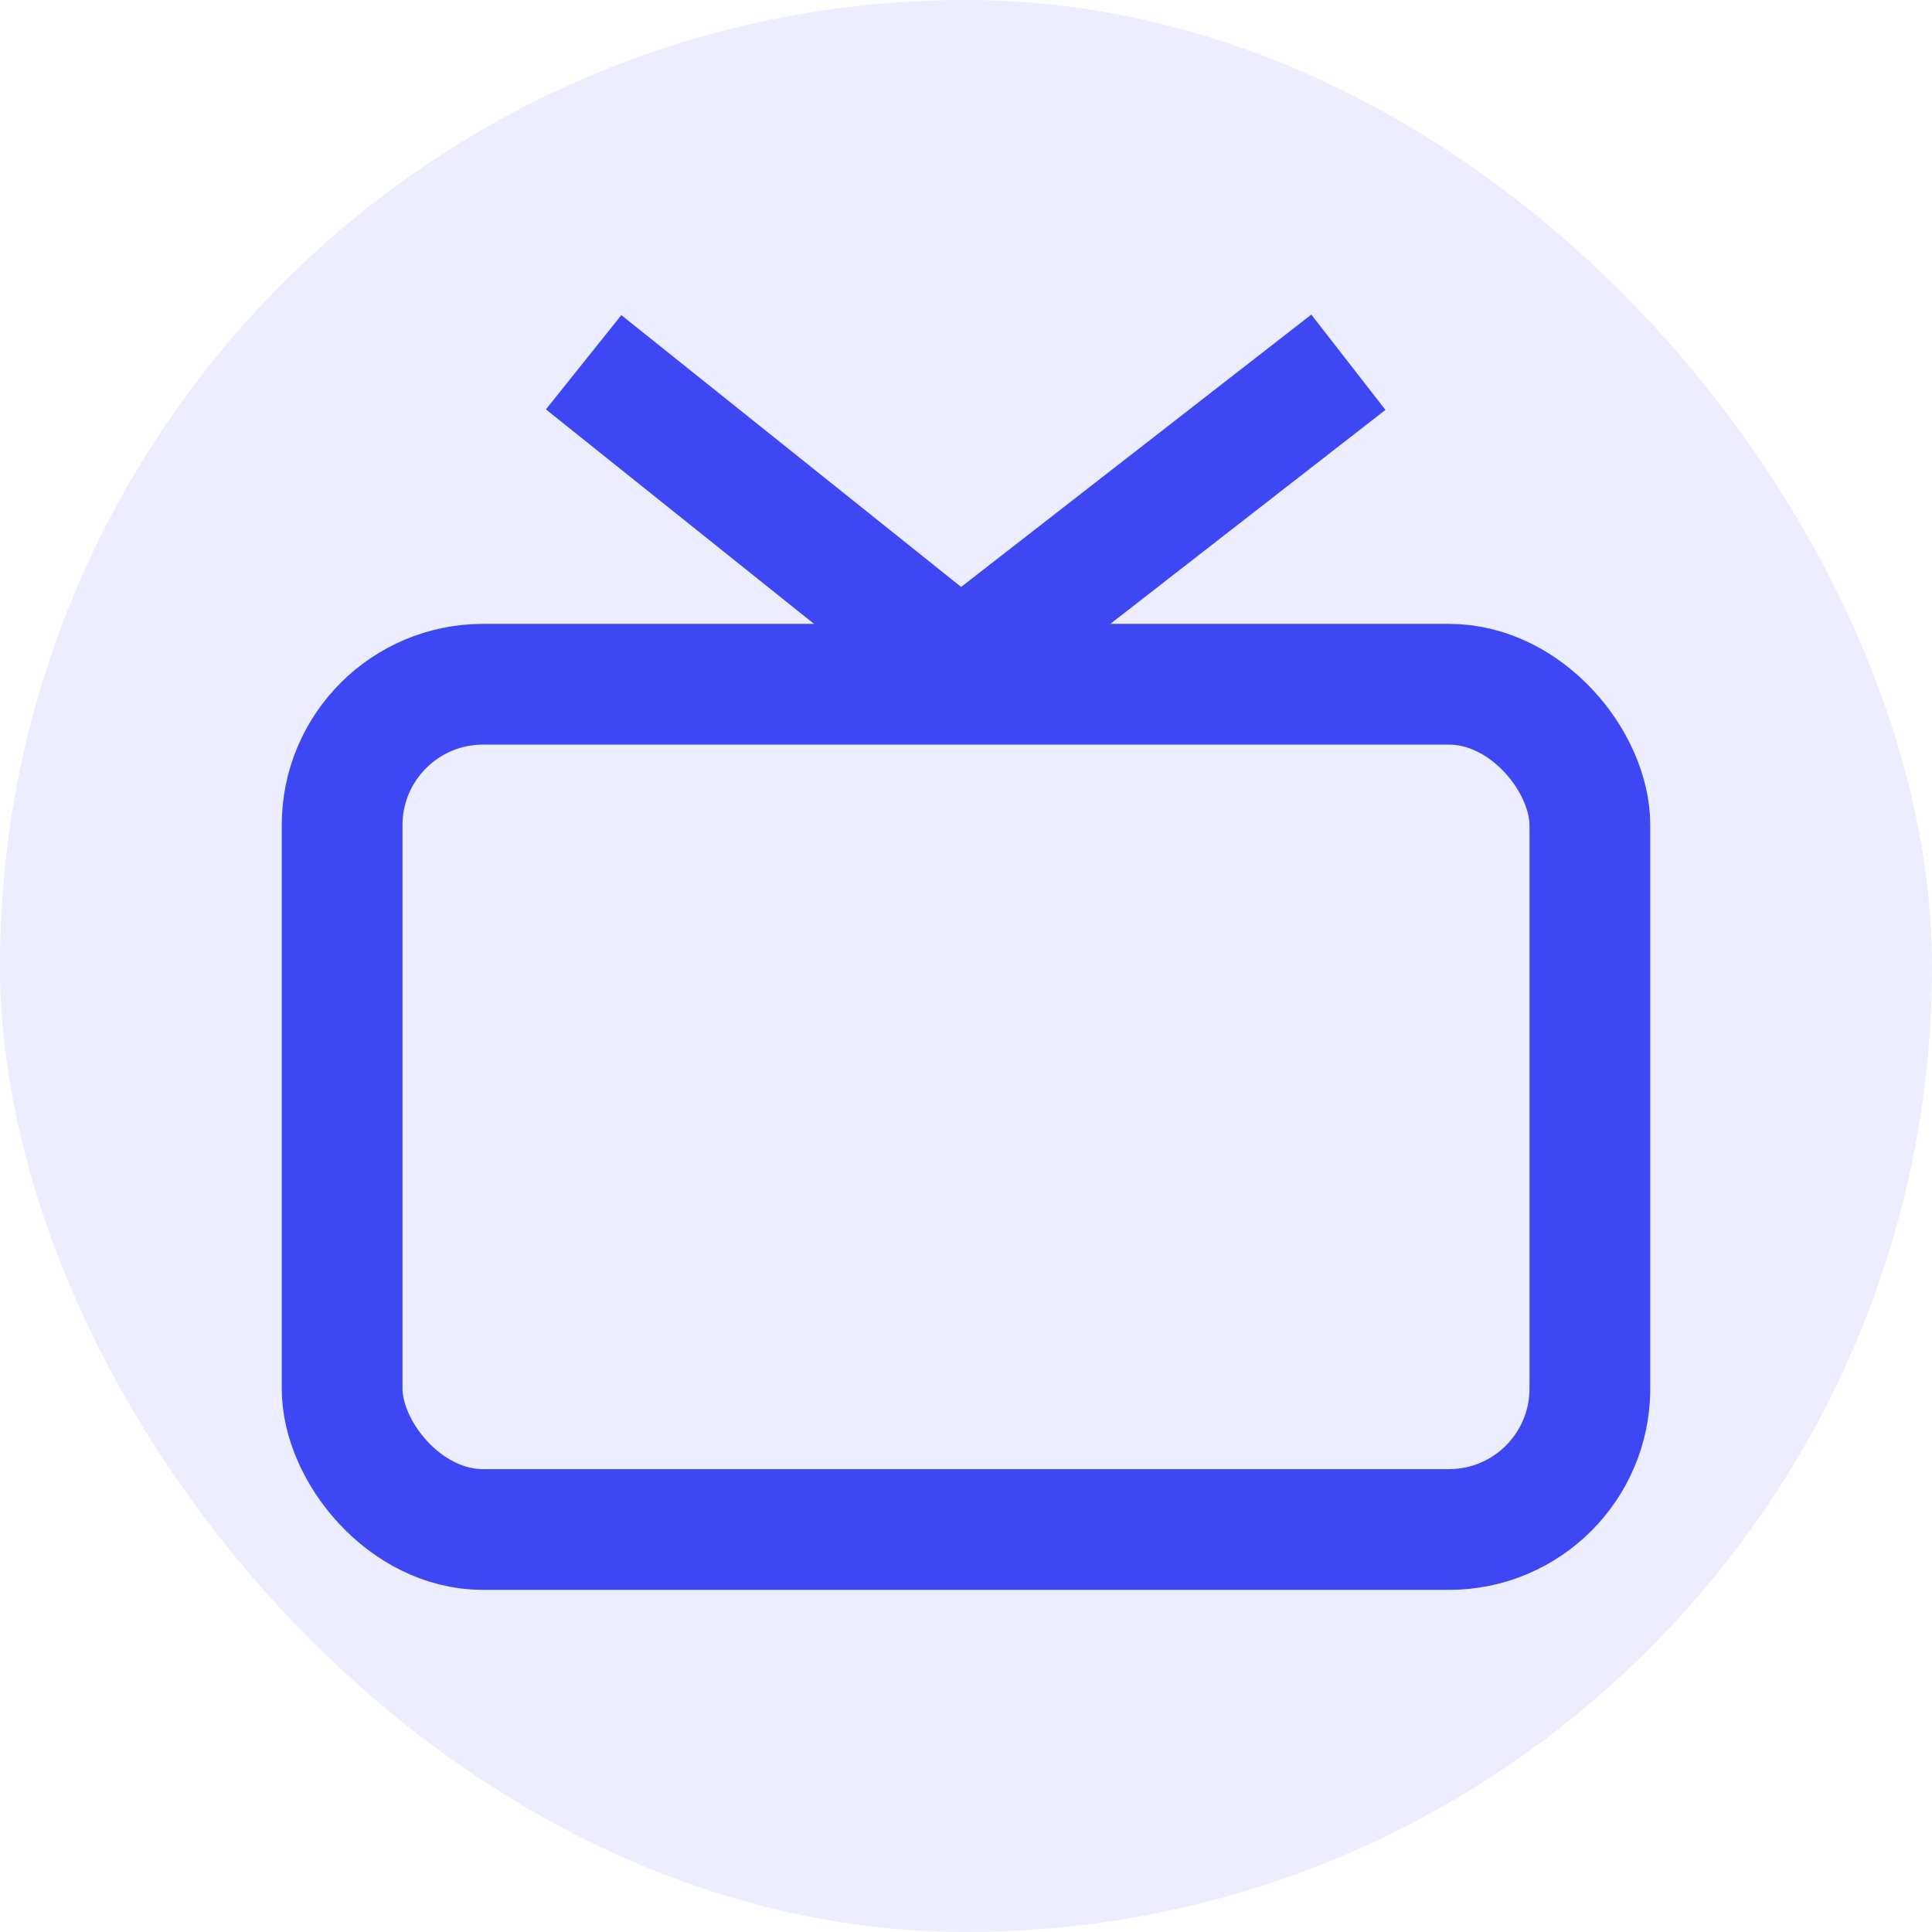 <svg xmlns="http://www.w3.org/2000/svg" width="48" height="48" viewBox="0 0 48 48"><g transform="translate(423 -5683)"><rect width="48" height="48" rx="24" transform="translate(-423 5683)" fill="#3e47f4" opacity="0.1"/><g transform="translate(-1 0.5)"><g transform="translate(-415 5698)" fill="none" stroke="#3e47f4" stroke-width="3"><rect width="34" height="24" rx="5" stroke="none"/><rect x="1.5" y="1.5" width="31" height="21" rx="3.5" fill="none"/></g><line x2="10" y2="8" transform="translate(-407.5 5691.5)" fill="none" stroke="#3e47f4" stroke-width="3"/><line x1="9" y2="7" transform="translate(-397.5 5691.5)" fill="none" stroke="#3e47f4" stroke-width="3"/></g></g></svg>